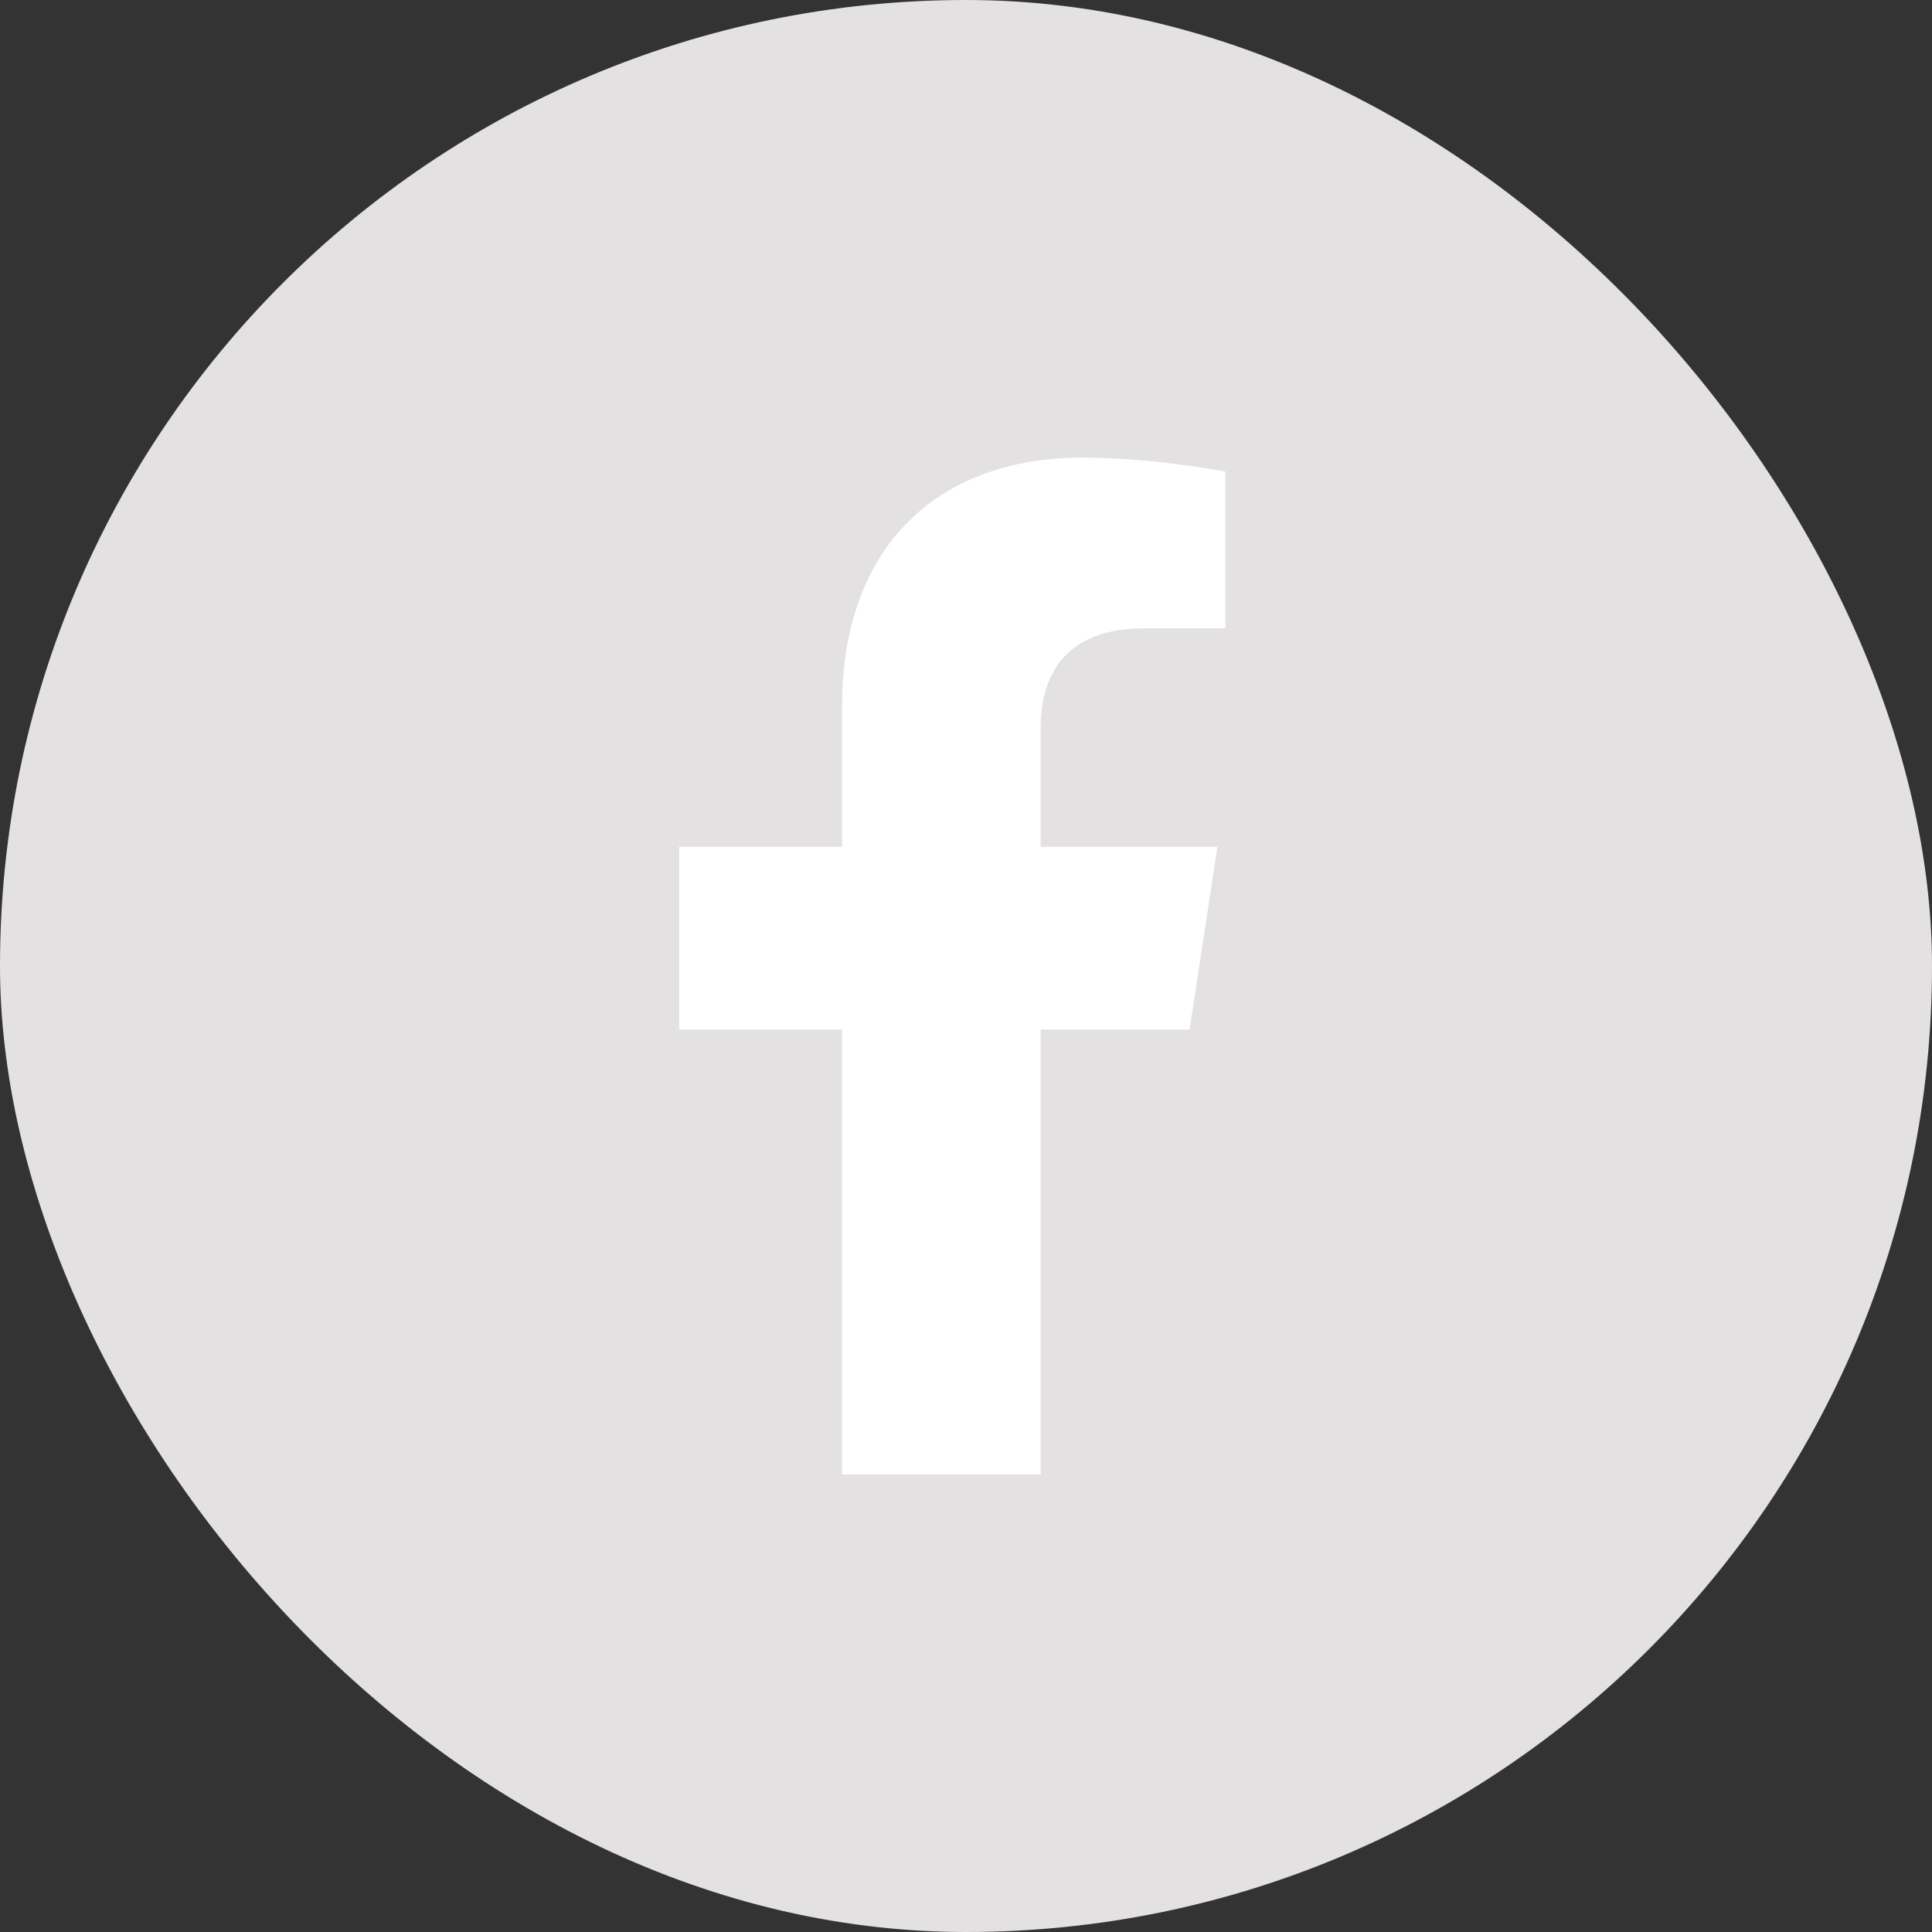 <svg width="38" height="38" viewBox="0 0 38 38" fill="none" xmlns="http://www.w3.org/2000/svg">
<rect x="0" y="0" width="38" height="38" fill="#333333" stroke="none"/>
<rect width="38" height="38" rx="19" fill="#E3E1E2"/>
<path d="M23.398 20.25L23.945 16.656H20.469V14.312C20.469 13.297 20.938 12.359 22.5 12.359H24.102V9.273C24.102 9.273 22.656 9 21.289 9C18.438 9 16.562 10.758 16.562 13.883V16.656H13.359V20.25H16.562V29H20.469V20.25H23.398Z" fill="white"/>
</svg>
